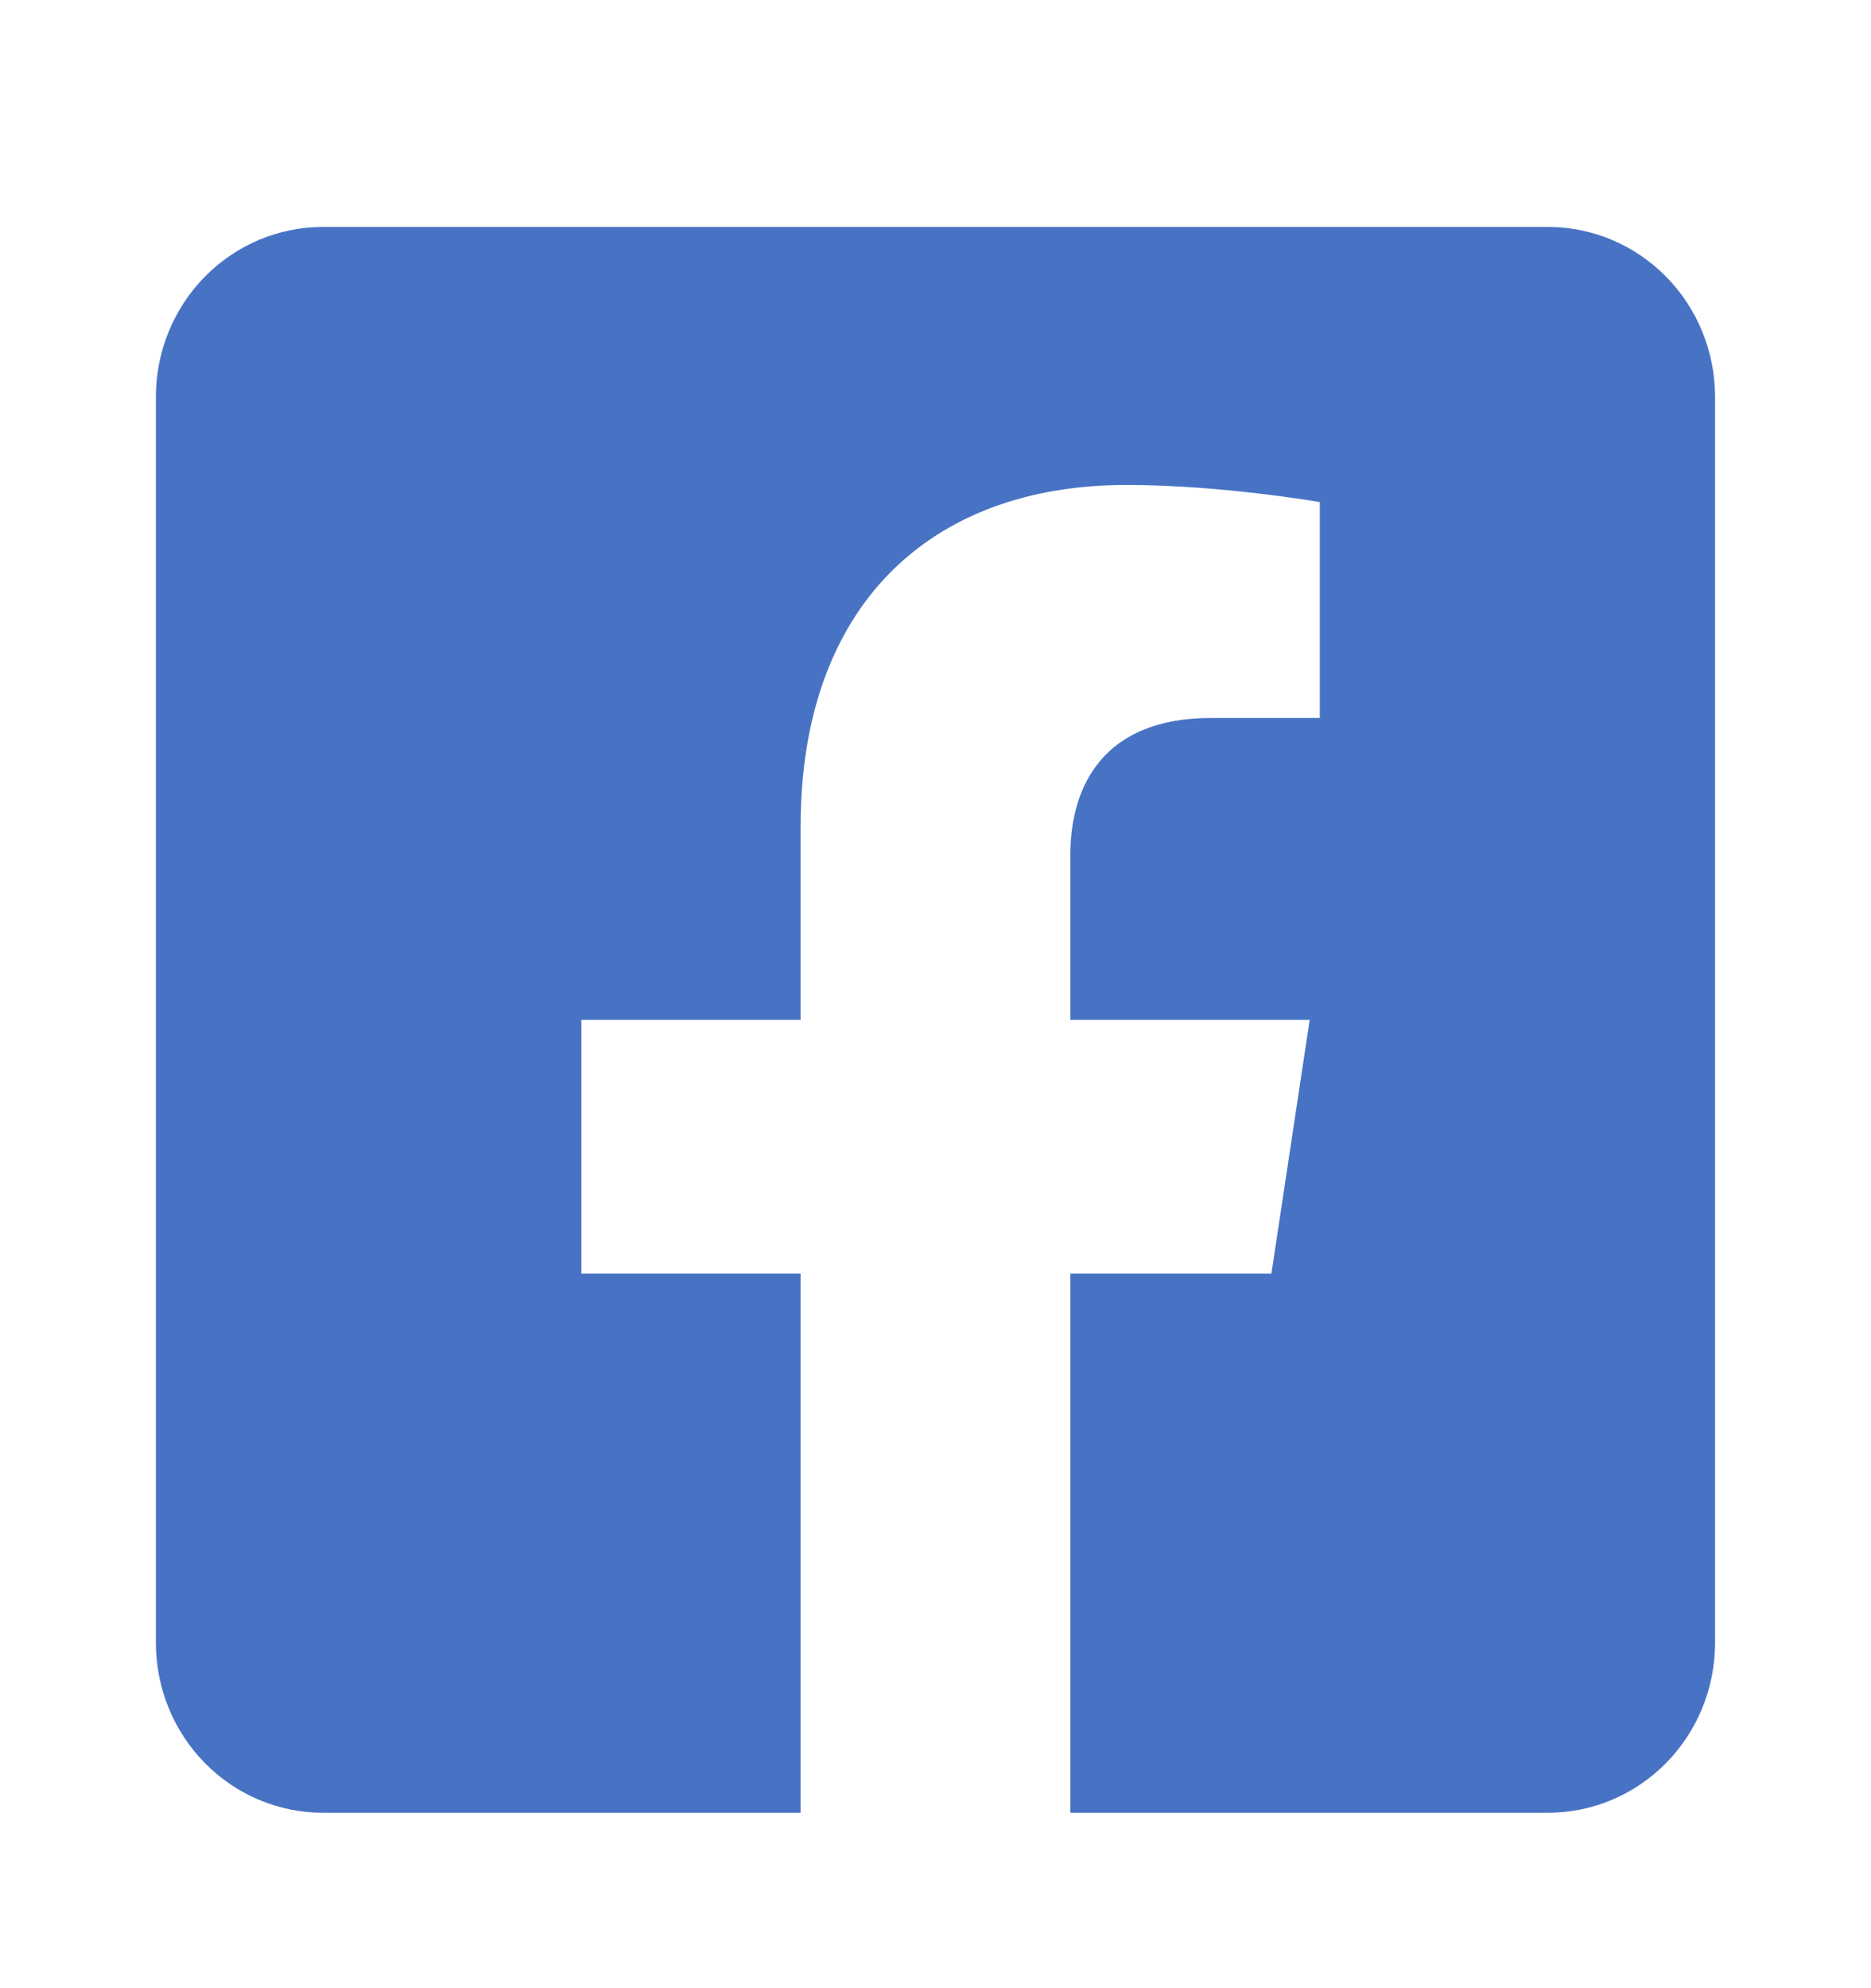 <svg width="32" height="34" viewBox="0 0 32 34" fill="none" xmlns="http://www.w3.org/2000/svg">
<path d="M26.476 3.881H5.523C4.765 3.881 4.039 4.187 3.503 4.732C2.967 5.277 2.666 6.016 2.666 6.787L2.666 28.094C2.666 28.865 2.967 29.604 3.503 30.149C4.039 30.694 4.765 31 5.523 31H13.693V21.78H9.943V17.441H13.693V14.133C13.693 10.371 15.895 8.293 19.268 8.293C20.884 8.293 22.573 8.586 22.573 8.586V12.278H20.712C18.878 12.278 18.306 13.436 18.306 14.623V17.441H22.4L21.745 21.78H18.306V31H26.476C27.233 31 27.96 30.694 28.496 30.149C29.032 29.604 29.333 28.865 29.333 28.094V6.787C29.333 6.016 29.032 5.277 28.496 4.732C27.96 4.187 27.233 3.881 26.476 3.881Z" fill="#4873C4"/>
</svg>
